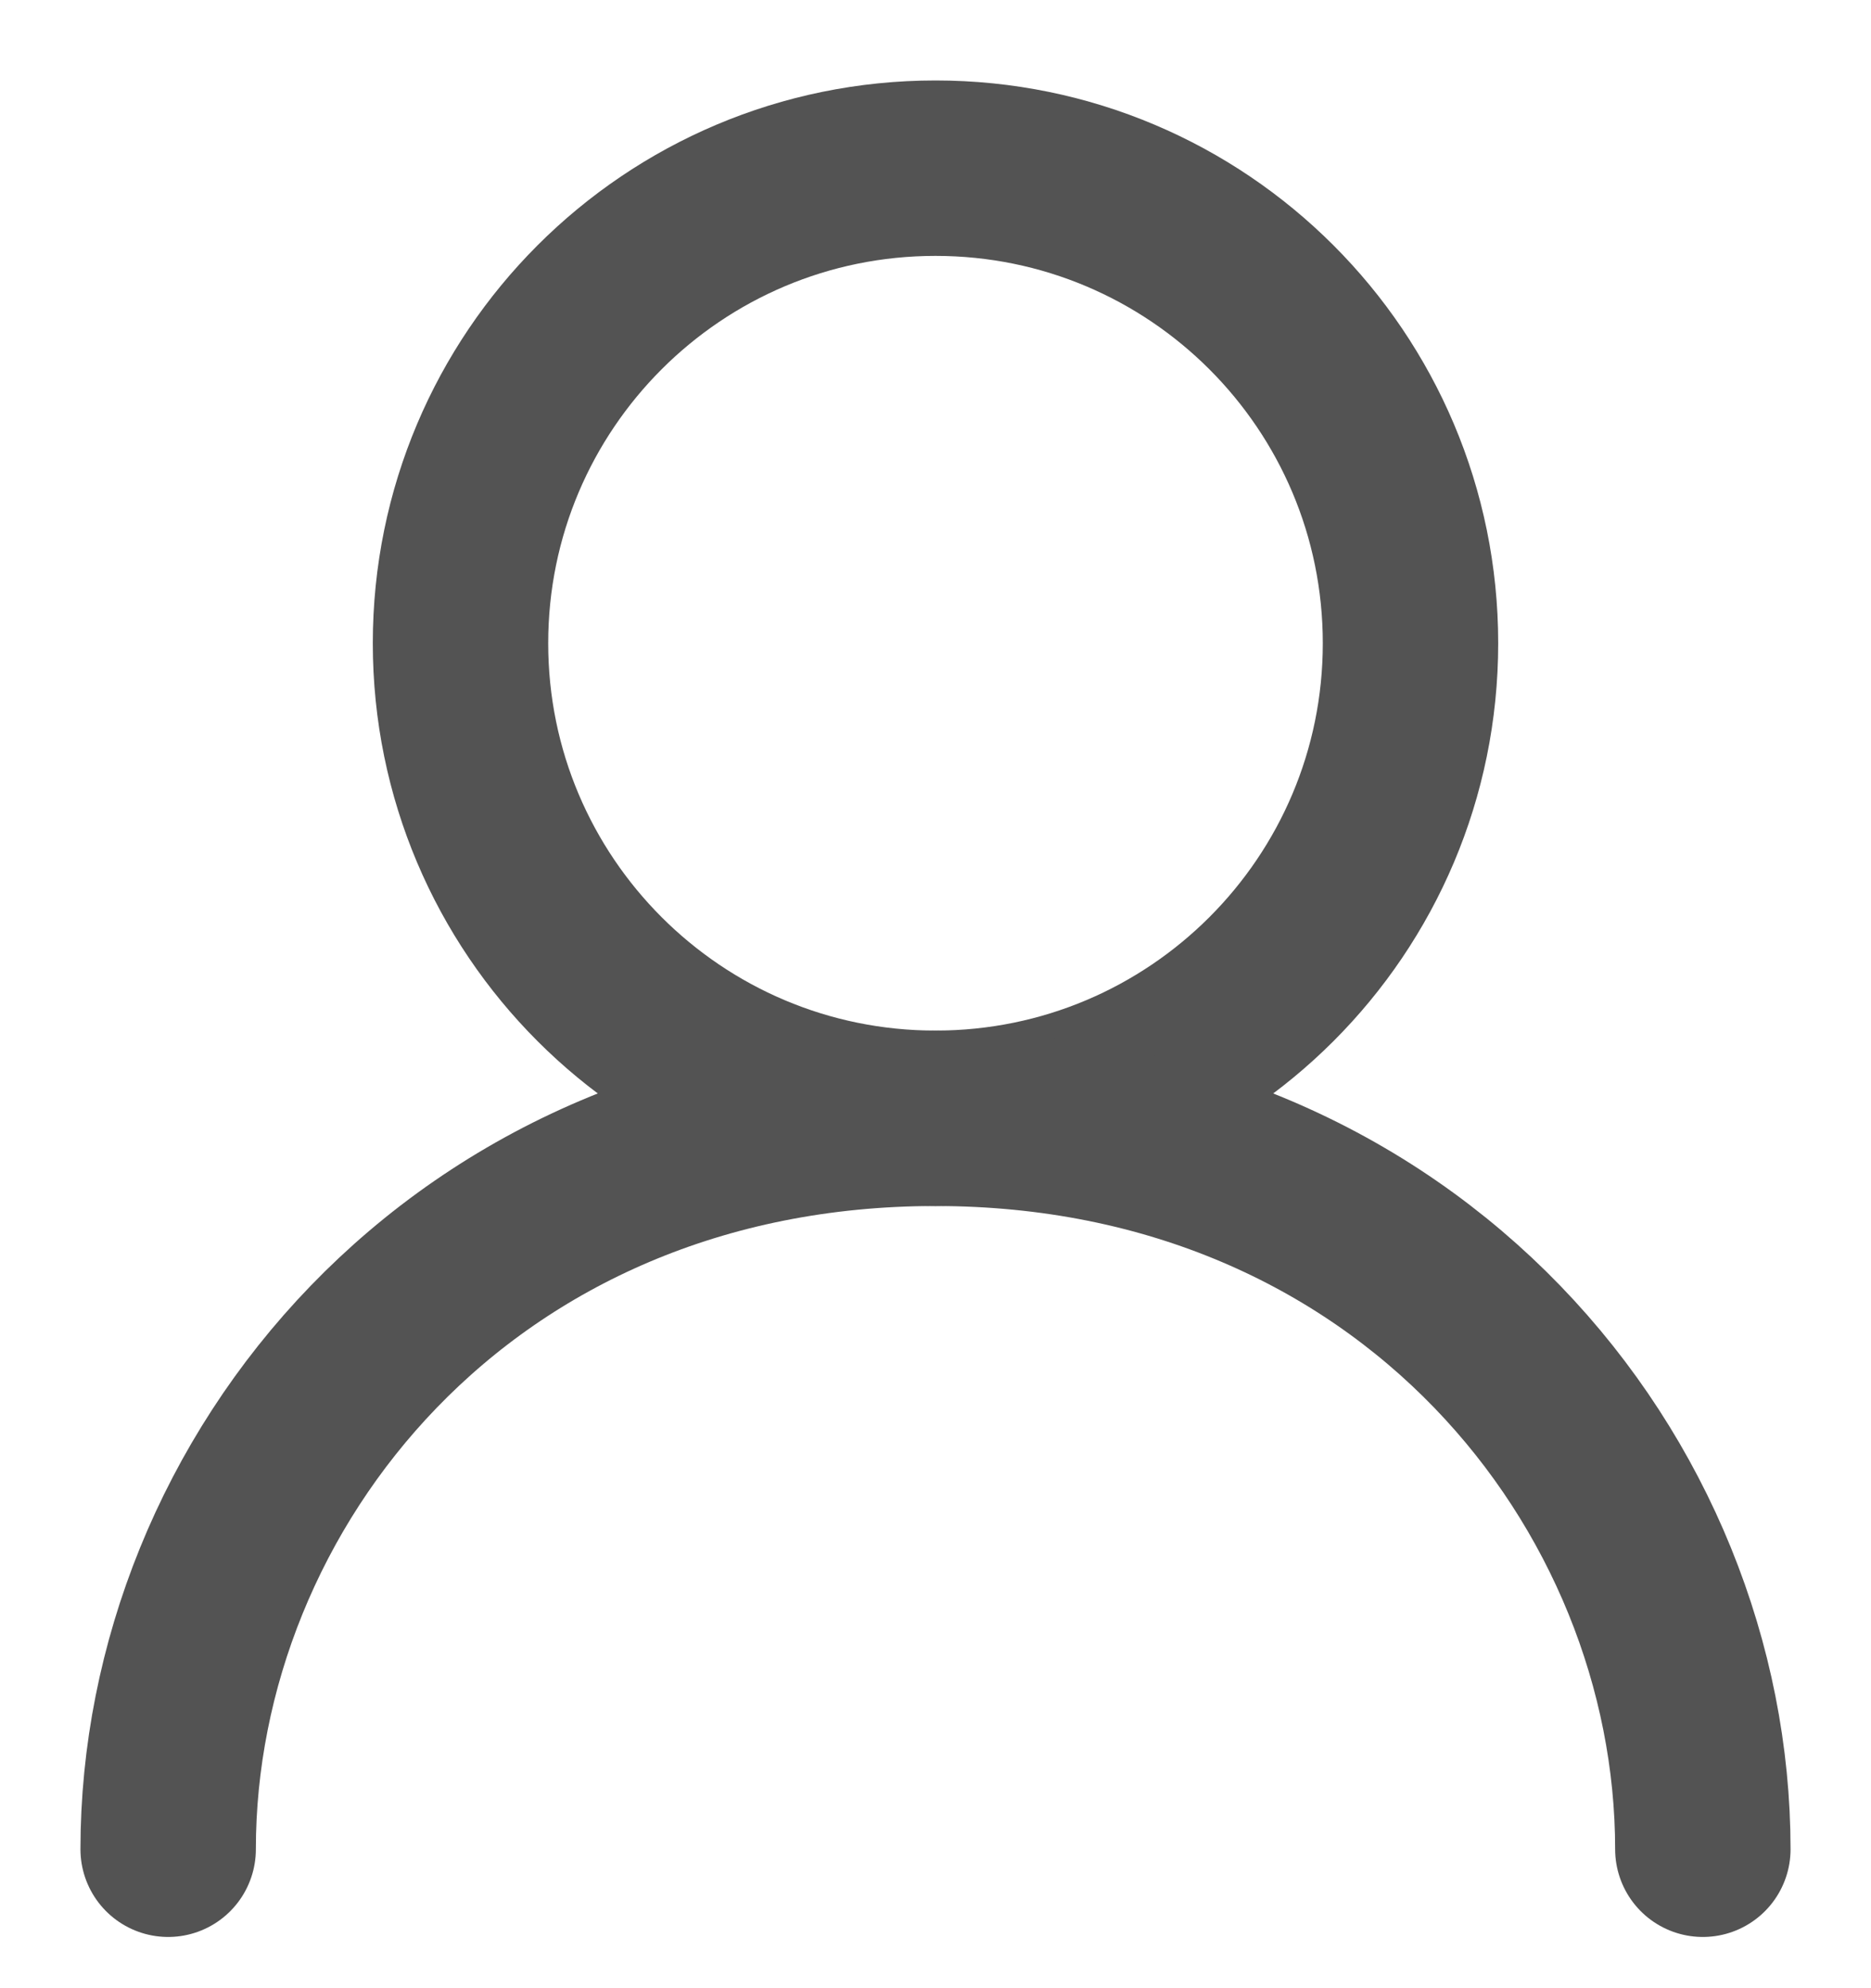 <svg width="16" height="17" viewBox="0 0 16 17" fill="none" xmlns="http://www.w3.org/2000/svg">
<path d="M8 9.562C10.244 9.562 12.062 7.744 12.062 5.5C12.062 3.256 10.244 1.438 8 1.438C5.756 1.438 3.938 3.256 3.938 5.5C3.938 7.744 5.756 9.562 8 9.562Z" stroke="#535353" stroke-width="1.5" stroke-linecap="round" stroke-linejoin="round"/>
<path d="M1.438 15.812C1.438 12.688 3.938 9.562 8 9.562C12.062 9.562 14.562 12.688 14.562 15.812" stroke="#535353" stroke-width="1.5" stroke-linecap="round" stroke-linejoin="round"/>
</svg>

